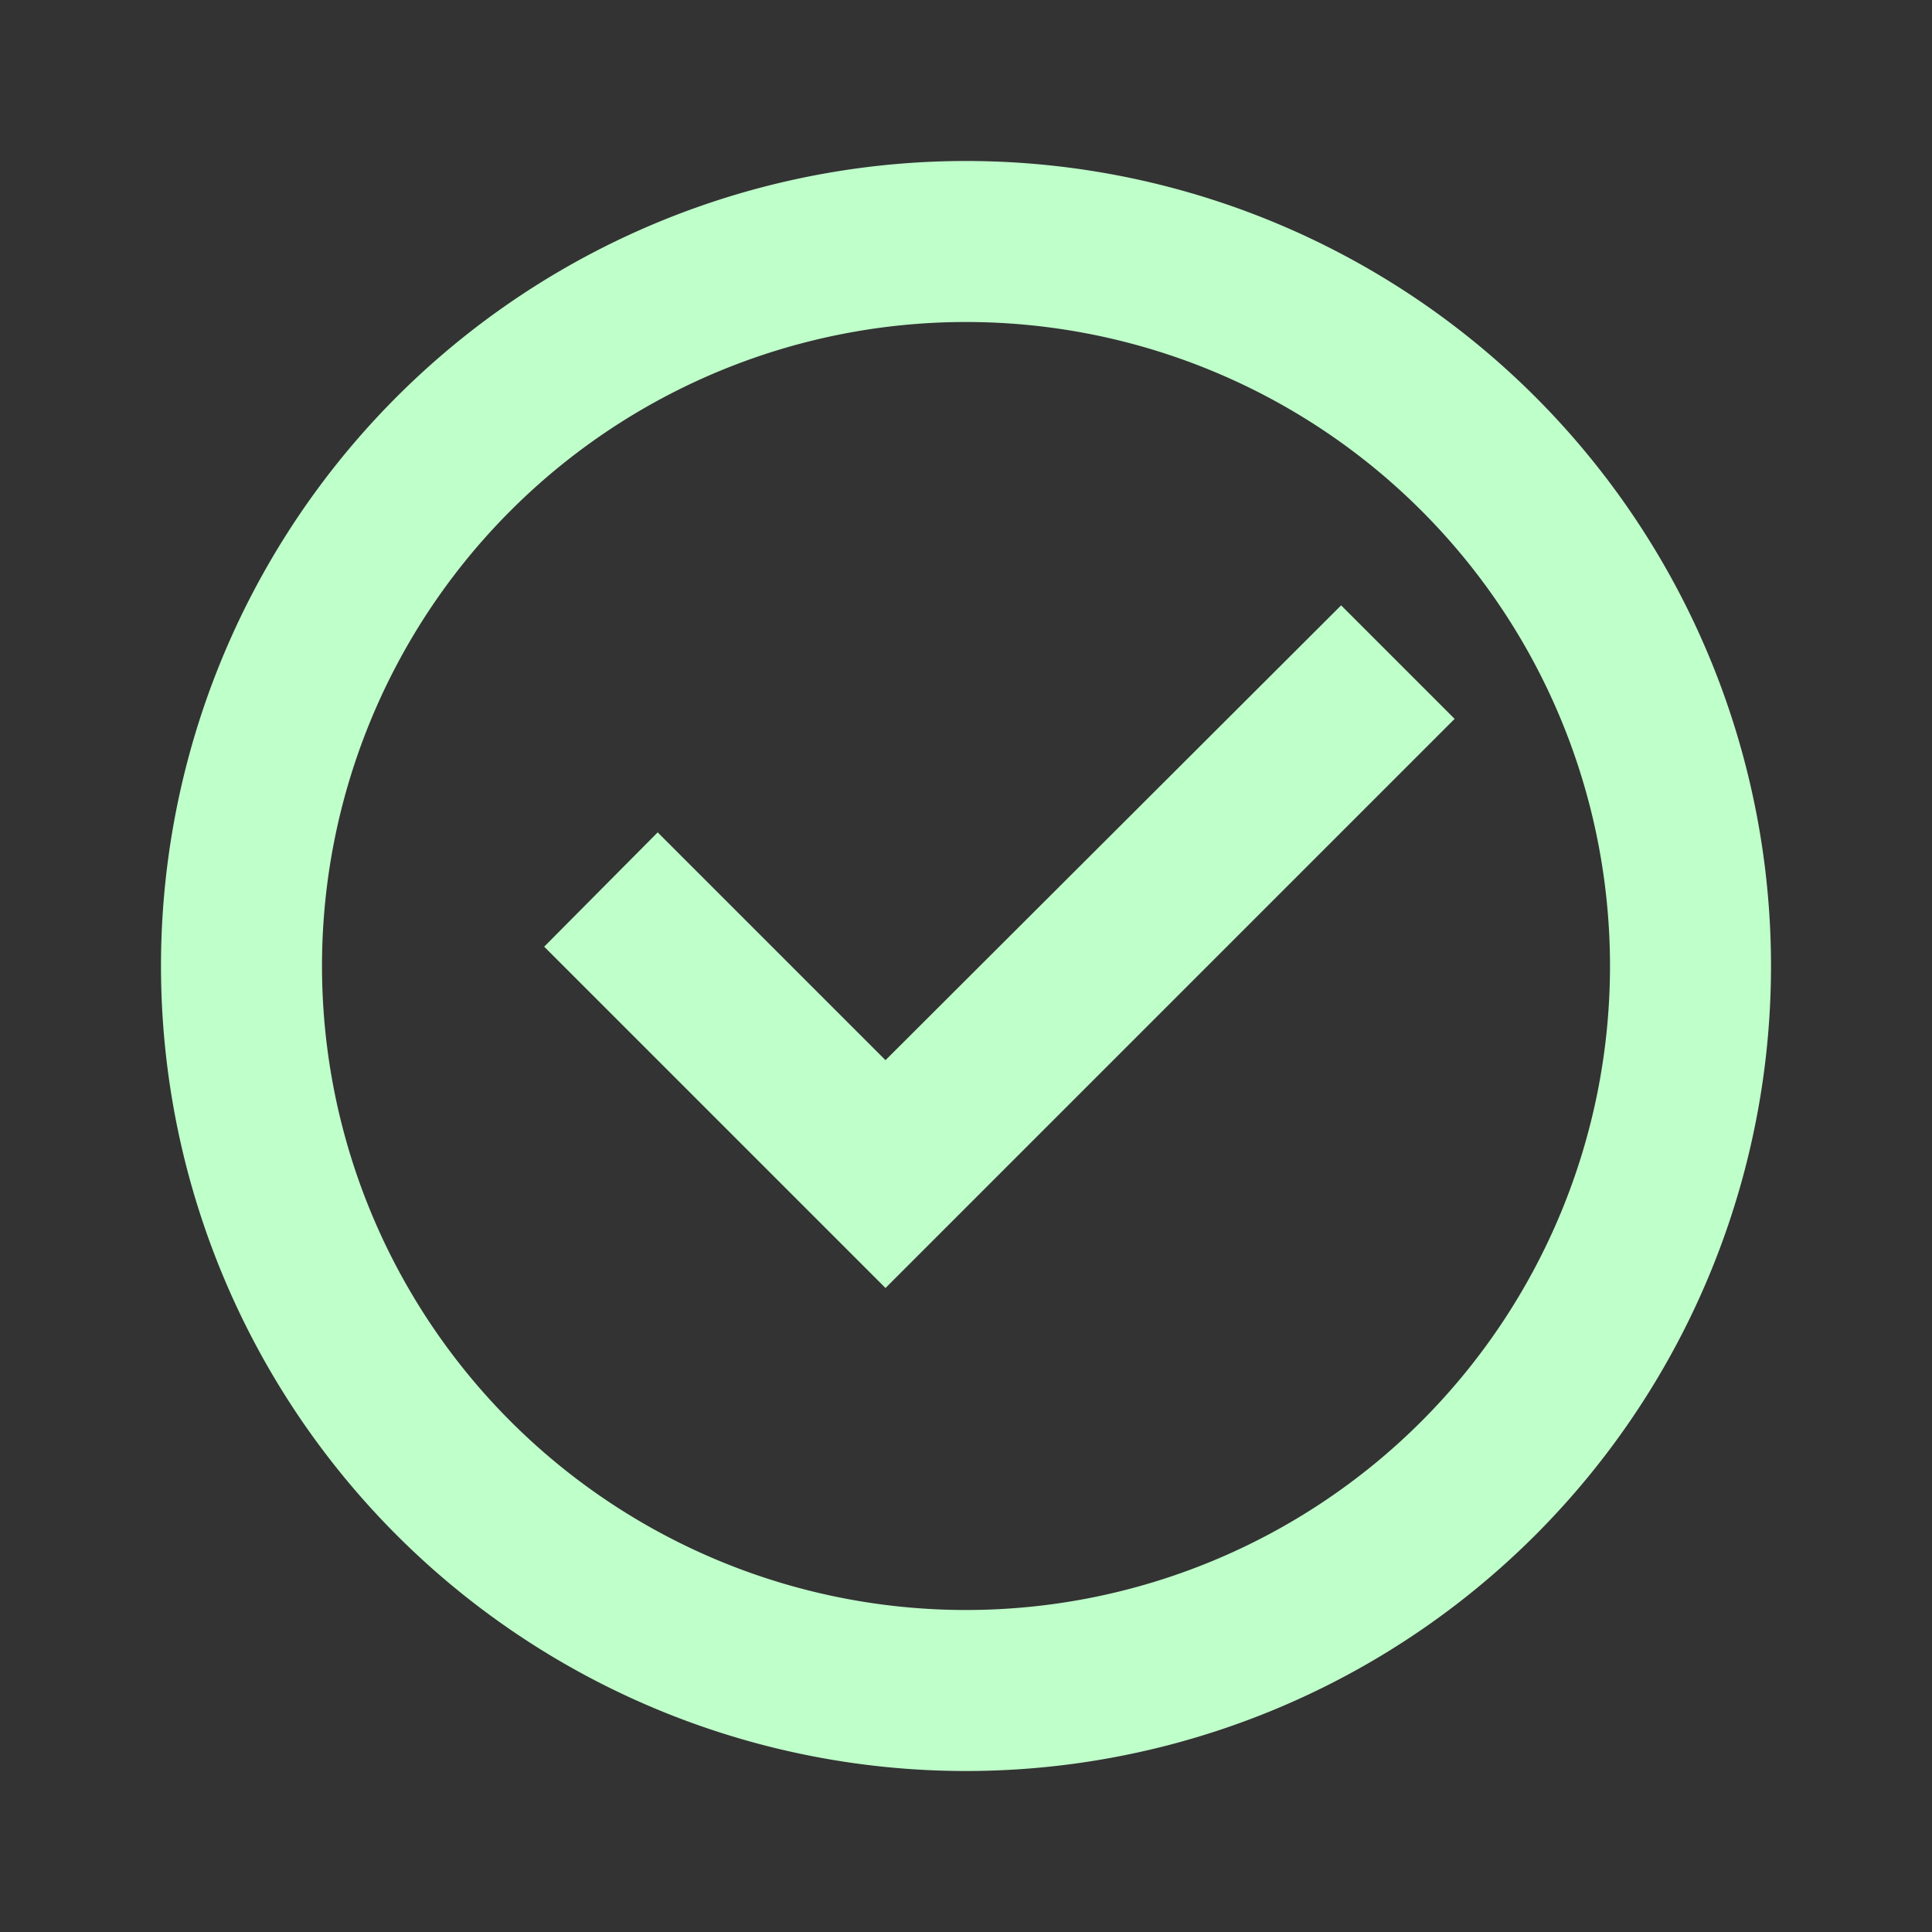 <svg id="e982b273-1ab5-4906-81d3-1e005cf2cbdc" data-name="Layer 1" xmlns="http://www.w3.org/2000/svg" viewBox="0 0 24 24"><rect x="0" y="0" width="24" height="24" fill="#333333" stroke="none"/><title>Complete</title><path d="M12,22A10,10,0,1,1,22,12,10,10,0,0,1,12,22Zm0-2a8,8,0,1,0-8-8A8,8,0,0,0,12,20Zm-1-4L6.76,11.76l1.41-1.42L11,13.17l5.66-5.65,1.41,1.41Z" fill="#bfffca"/></svg>